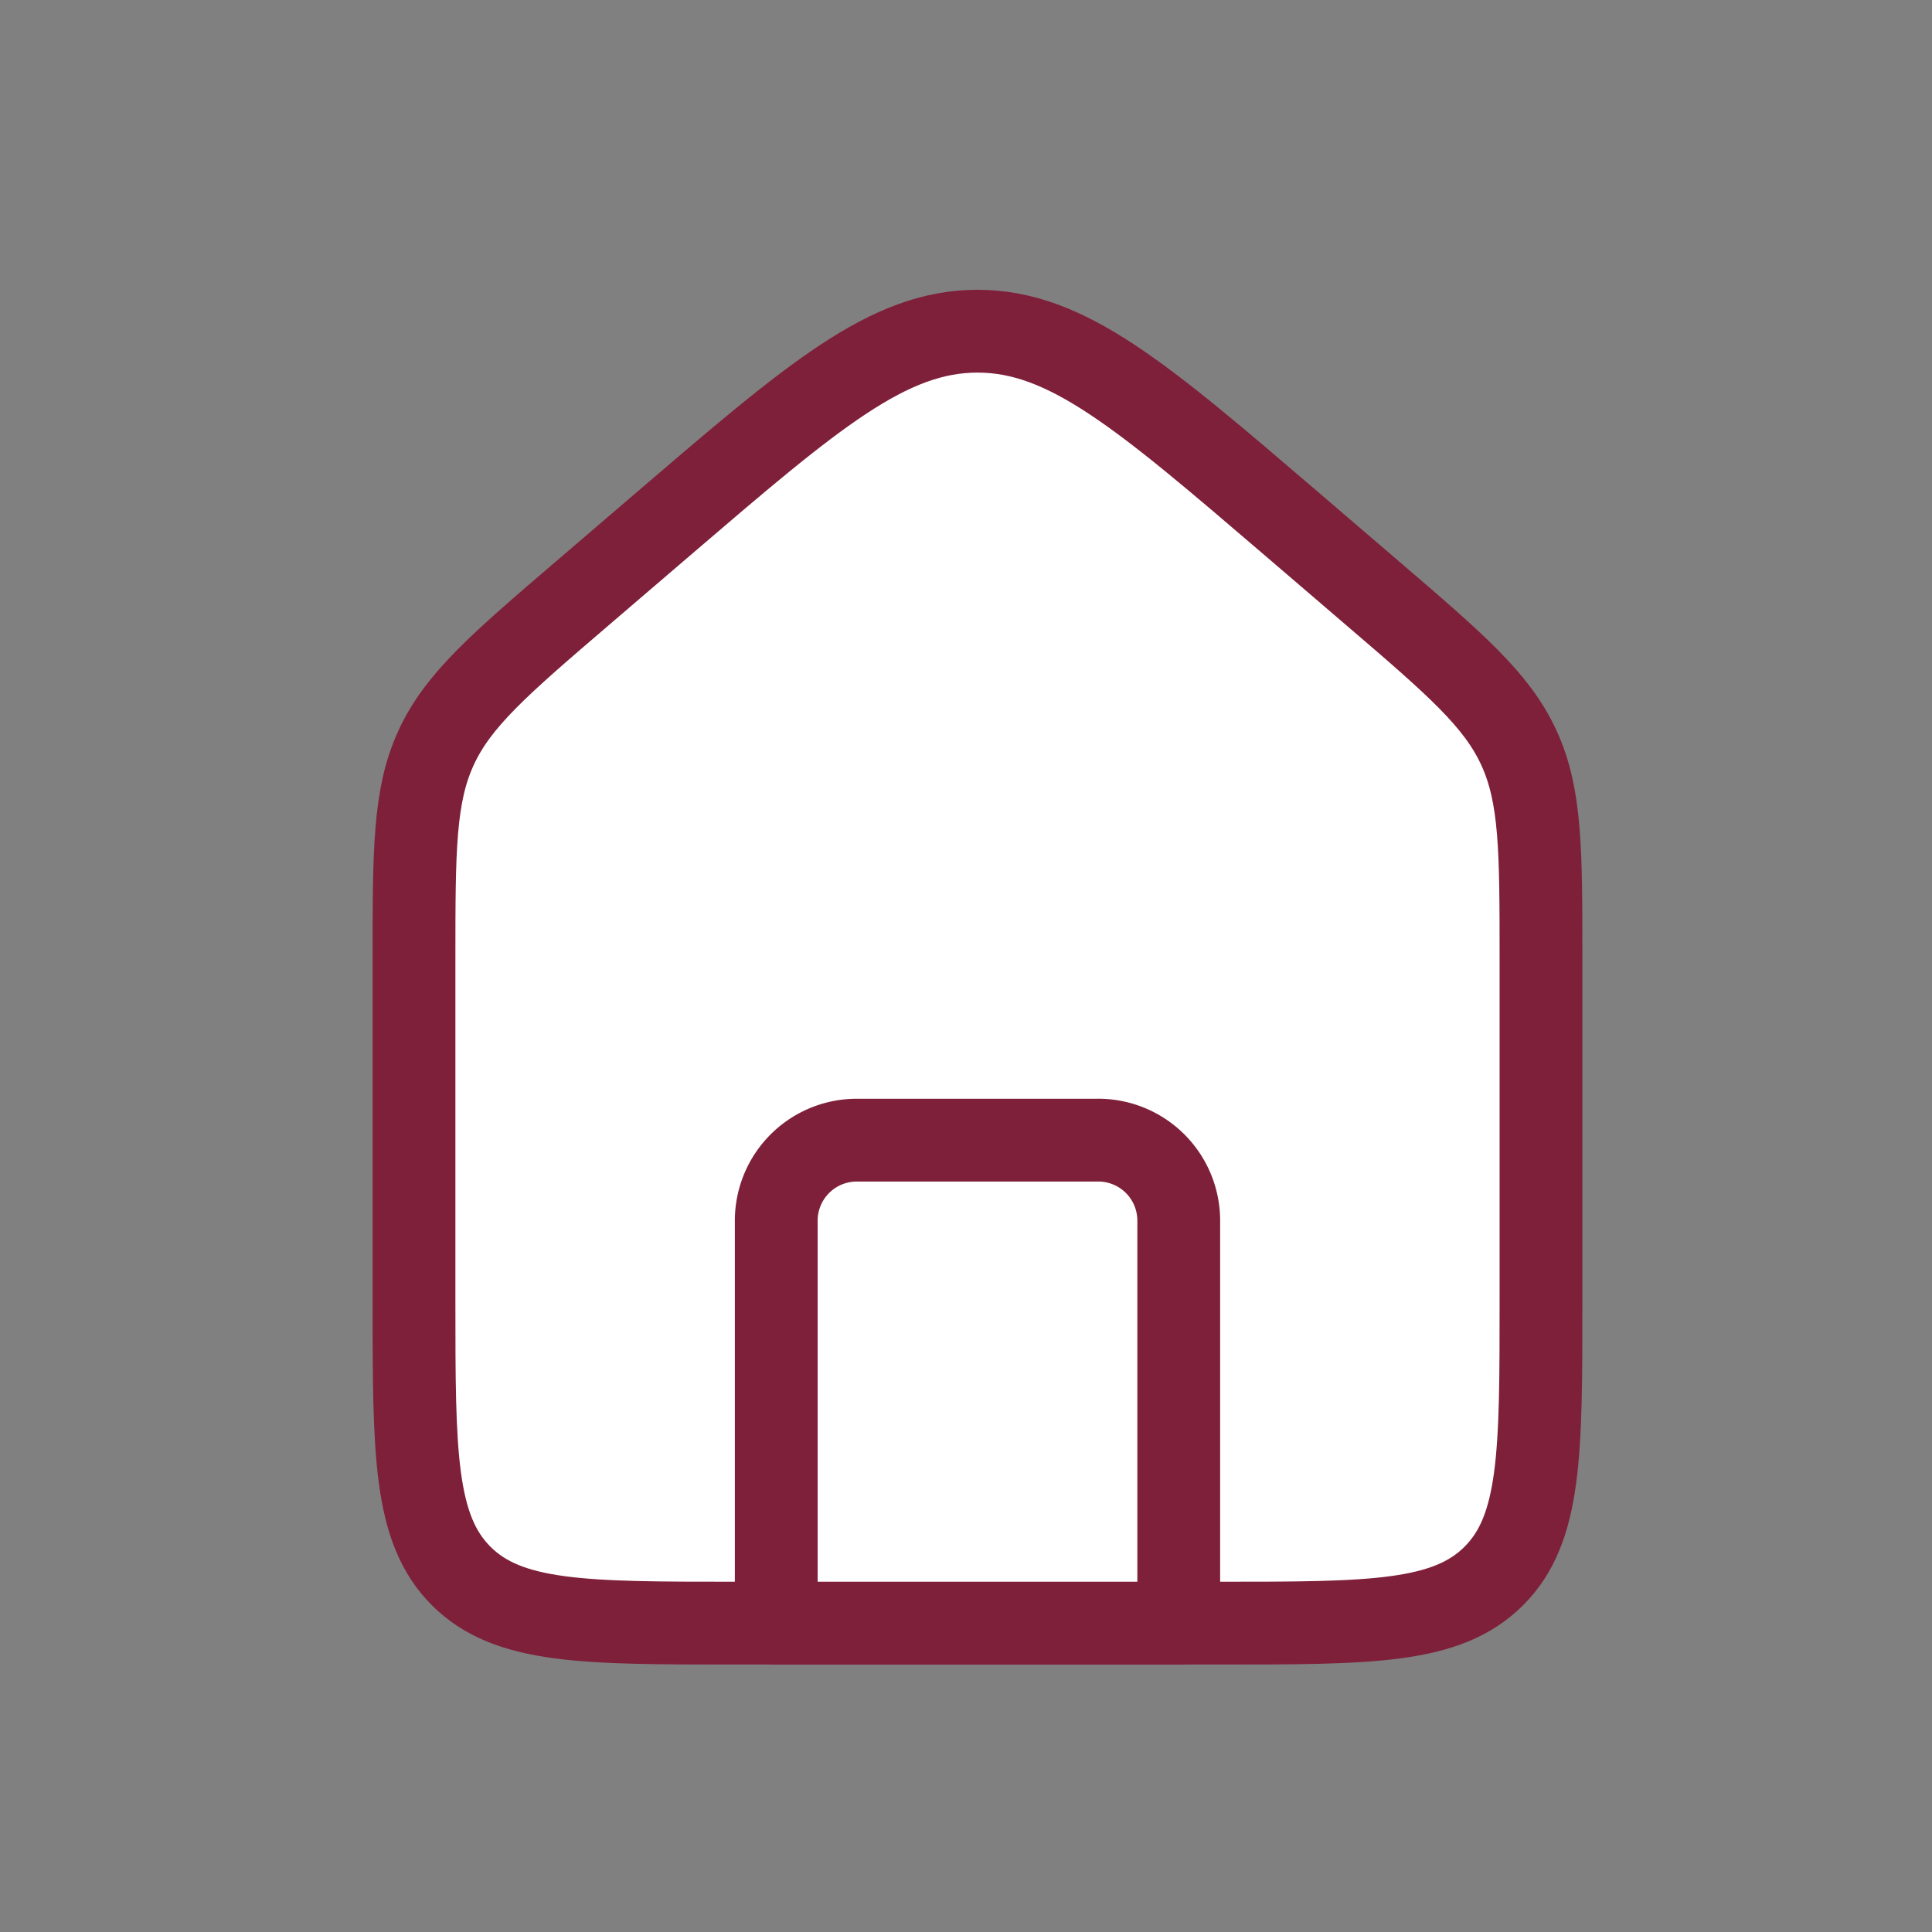 <svg width="70" height="70" viewBox="0 0 70 70" fill="none" xmlns="http://www.w3.org/2000/svg"><rect x="0" y="0" width="70" height="70" fill="#808080" stroke="none"/><path d="M15 34.774c0-3.96 0-5.94.8-7.68.801-1.74 2.304-3.03 5.311-5.607l2.917-2.5C29.462 14.33 32.18 12 35.417 12c3.236 0 5.954 2.33 11.389 6.987l2.916 2.5c3.007 2.578 4.51 3.866 5.31 5.607.801 1.74.801 3.72.801 7.68v12.368c0 5.5 0 8.25-1.708 9.958-1.709 1.709-4.459 1.709-9.958 1.709h-17.5c-5.5 0-8.25 0-9.959-1.709C15 55.392 15 52.642 15 47.142V34.774z" fill="#fff" stroke="#7F203B" stroke-width="3"/><path d="M39.792 41.31h-8.75a2.917 2.917 0 0 0-2.917 2.916v14.583h14.583V44.226a2.917 2.917 0 0 0-2.916-2.917z" fill="#fff" stroke="#7F203B" stroke-width="3" stroke-linecap="round" stroke-linejoin="round"/></svg>
